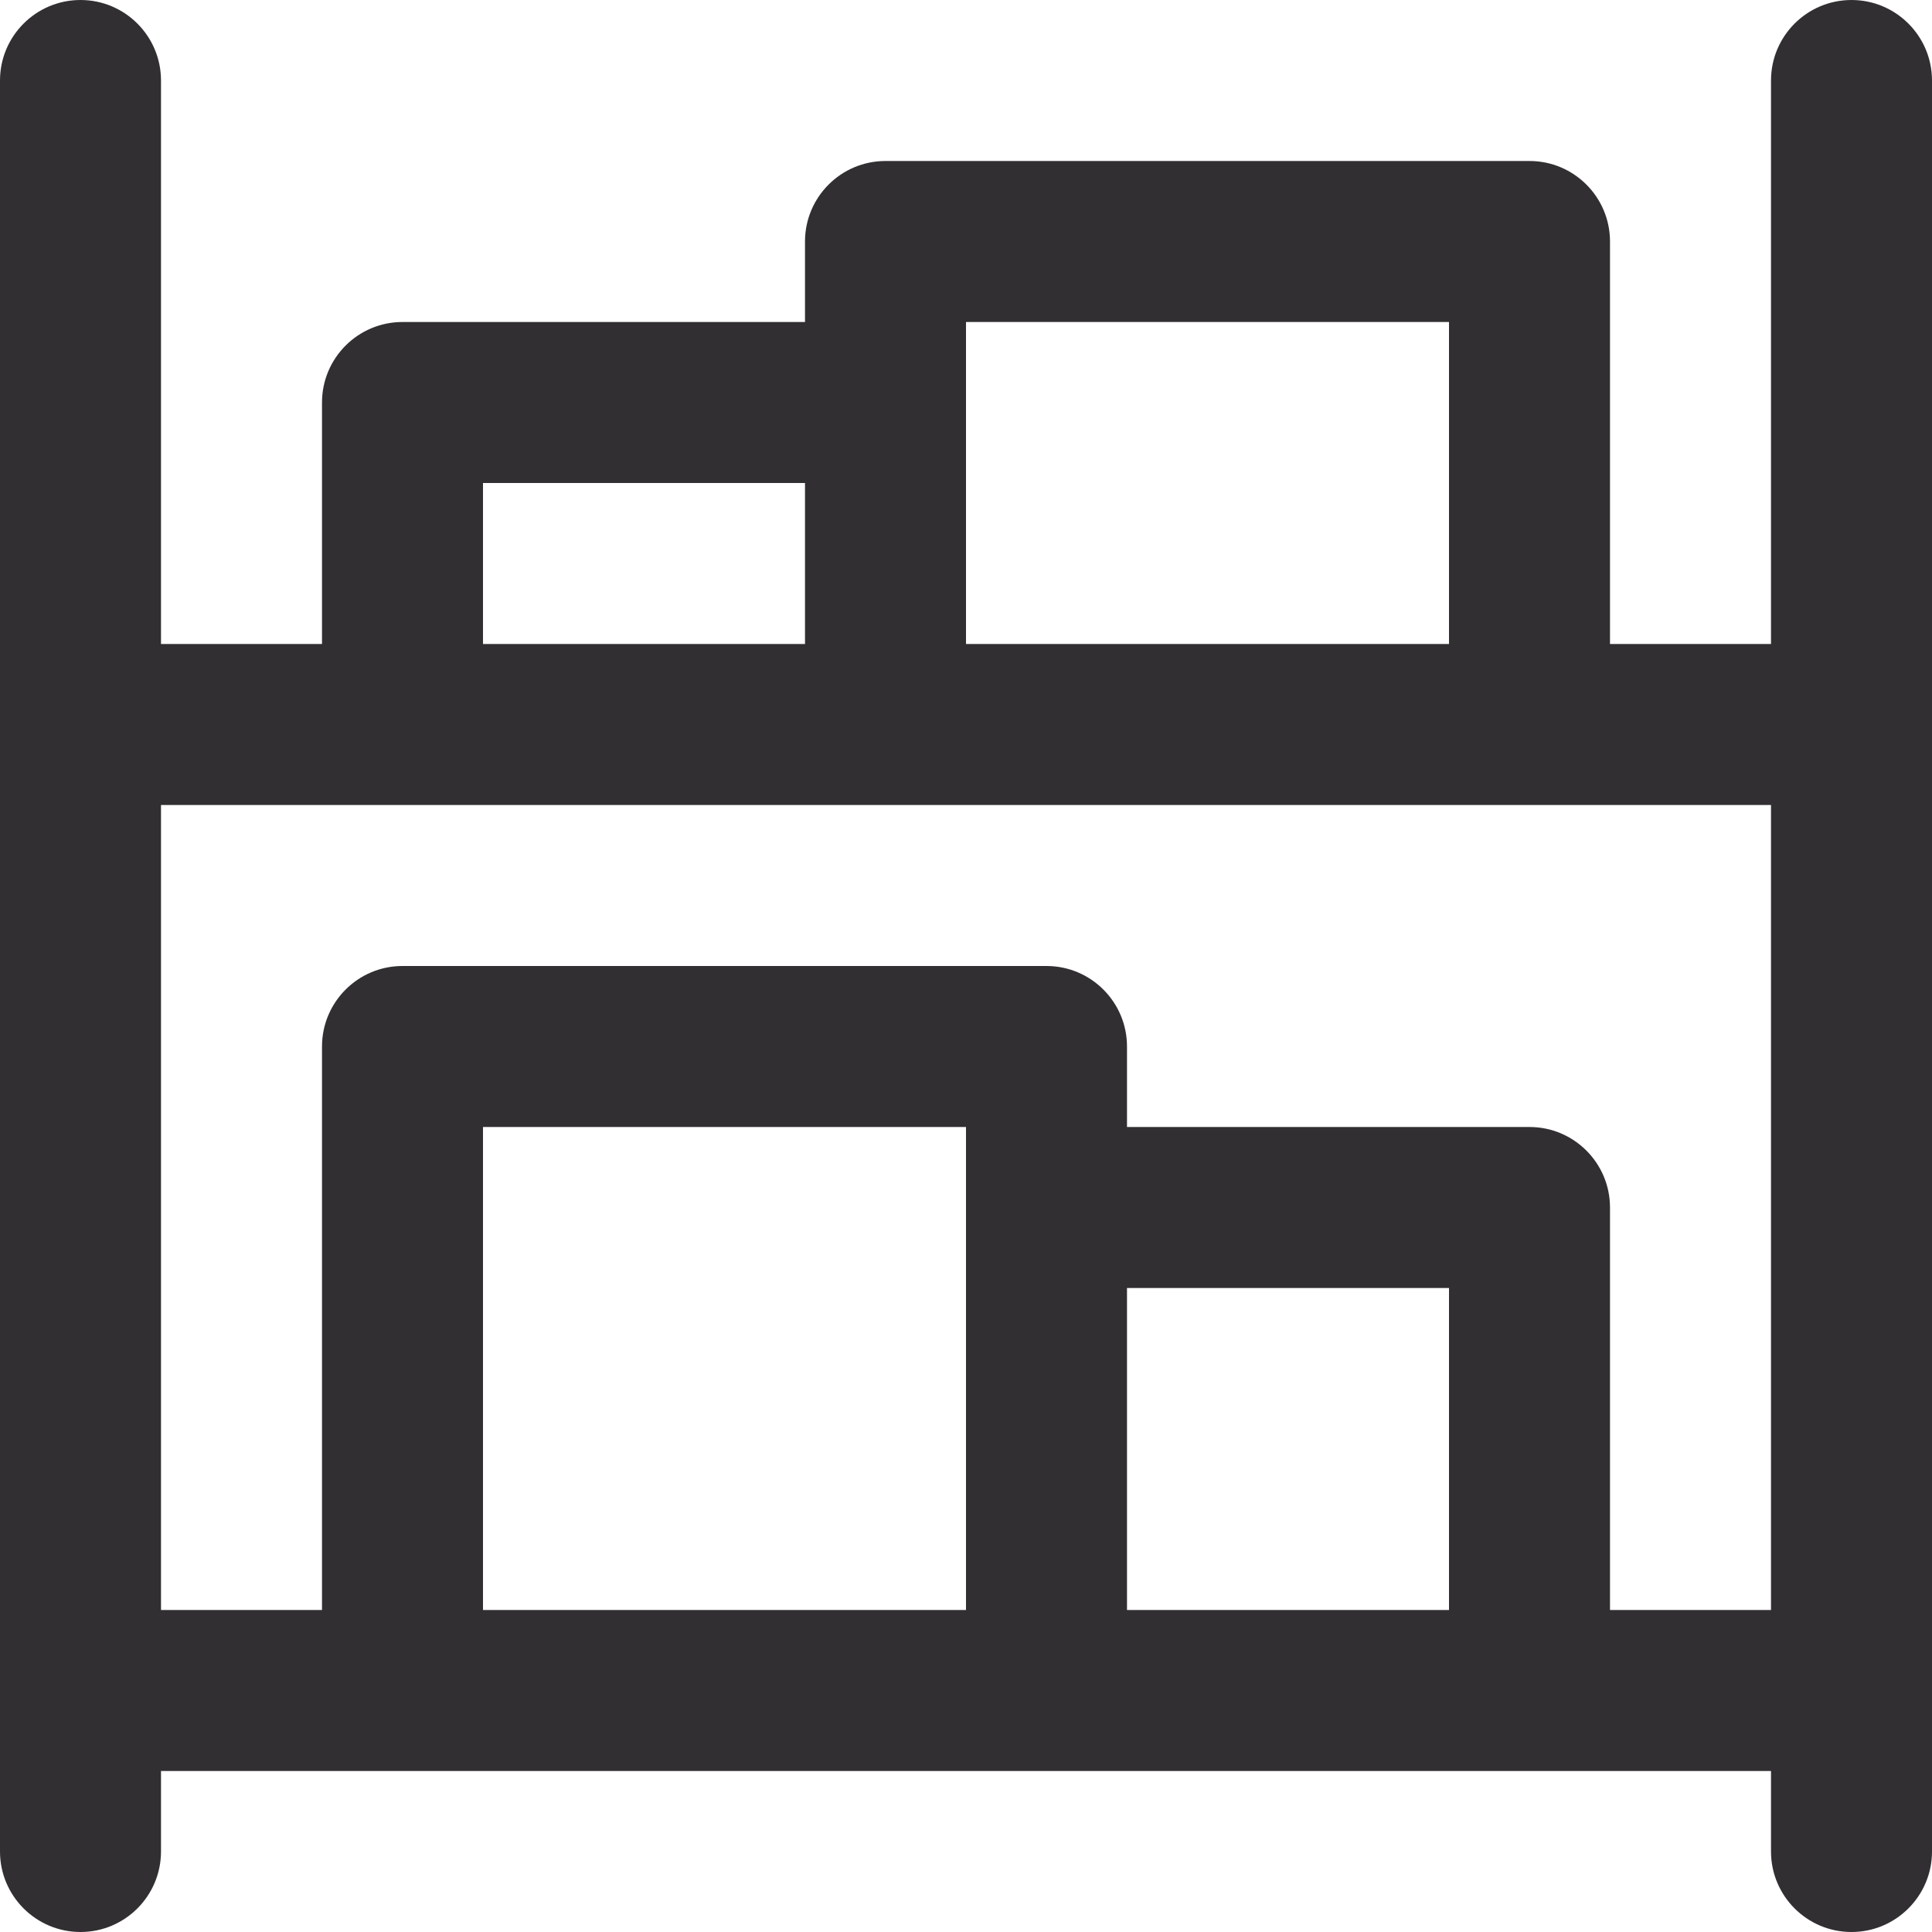 <svg width="18" height="18" viewBox="0 0 18 18" fill="none" xmlns="http://www.w3.org/2000/svg">
<path fill-rule="evenodd" clip-rule="evenodd" d="M1.5 0.75C1.5 0.336 1.164 0 0.75 0C0.336 0 0 0.336 0 0.75V17.25C0 17.664 0.336 18 0.75 18C1.164 18 1.5 17.664 1.5 17.25V16.5H16.5V17.25C16.5 17.664 16.836 18 17.25 18C17.664 18 18 17.664 18 17.25V0.75C18 0.336 17.664 0 17.25 0C16.836 0 16.5 0.336 16.5 0.75V6H15V2.25C15 1.836 14.664 1.5 14.25 1.5H8.25C7.836 1.5 7.5 1.836 7.5 2.25V3H3.75C3.336 3 3 3.336 3 3.75V6H1.5V0.75ZM7.5 4.5H4.5V6H7.5V4.5ZM1.5 7.5V15H3V9.75C3 9.336 3.336 9 3.75 9H9.75C10.164 9 10.5 9.336 10.5 9.75V10.5H14.25C14.664 10.5 15 10.836 15 11.25V15H16.5V7.5H1.5ZM13.5 6V3H9V6H13.5ZM9 15H4.5V10.5H9V15ZM10.5 15V12H13.5V15H10.5Z" fill="#322F33"/>
</svg>
